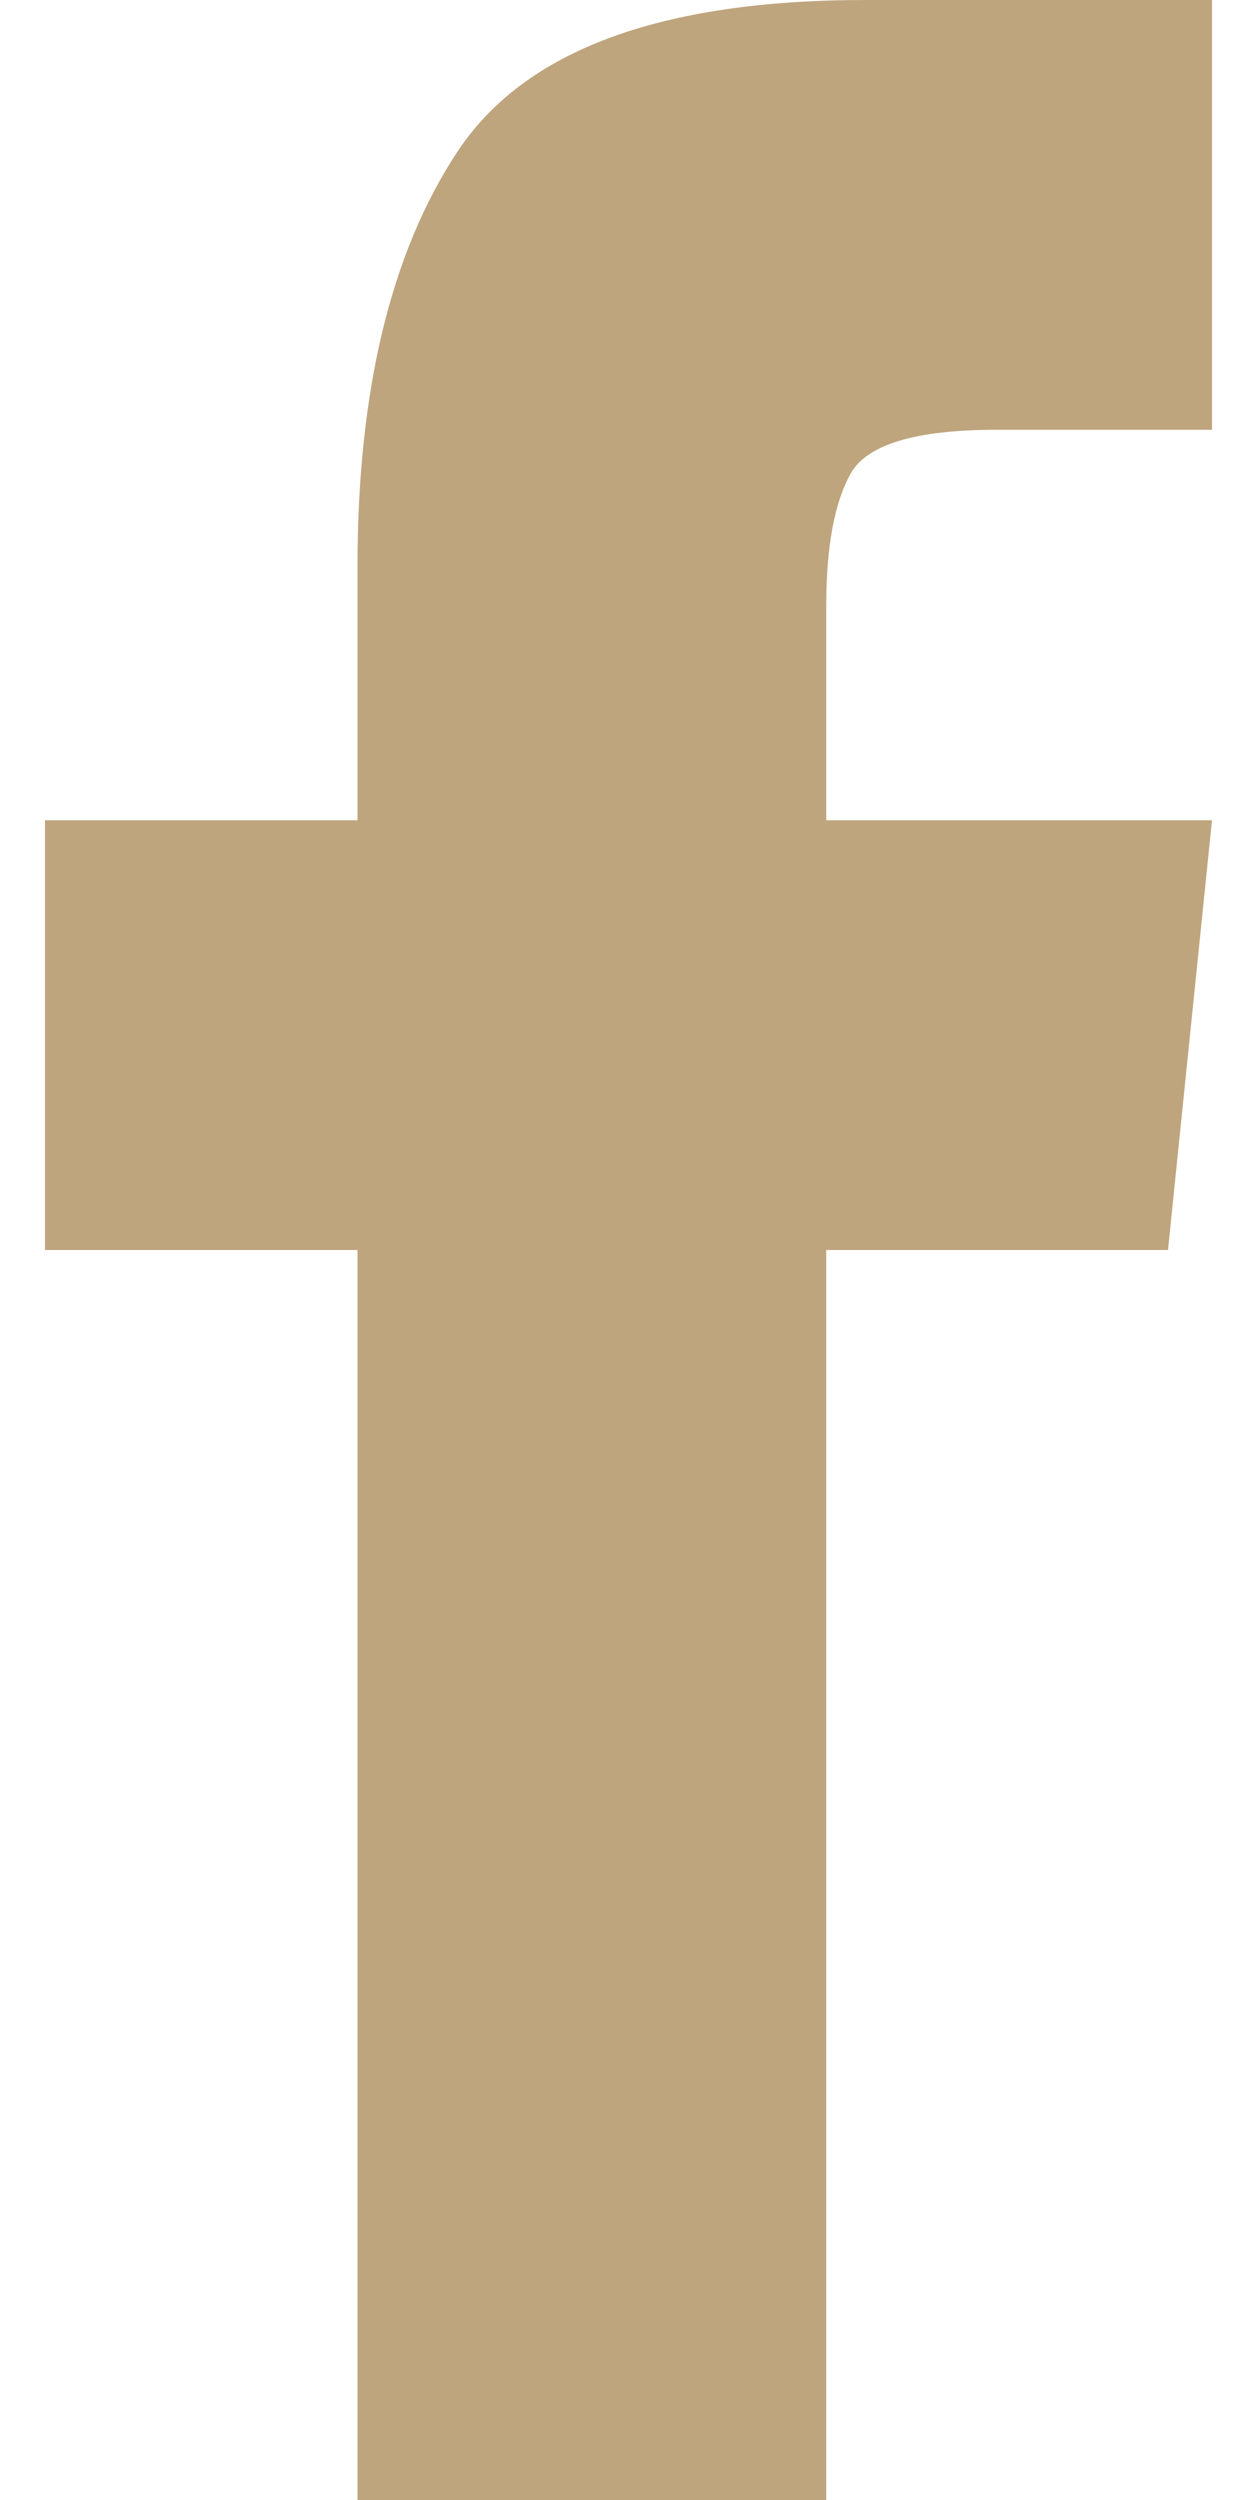 <svg width="10" height="20" viewBox="0 0 10 20" fill="none" xmlns="http://www.w3.org/2000/svg">
<path d="M6.61 20H2.86V10H0.36V6.562H2.86V4.531C2.86 3.125 3.127 2.018 3.661 1.211C4.195 0.404 5.282 0 6.922 0H9.696V3.438H7.977C7.326 3.438 6.936 3.555 6.805 3.789C6.675 4.023 6.61 4.375 6.61 4.844V6.562H9.696L9.344 10H6.61V20Z" fill="#BFA57D"/>
</svg>
